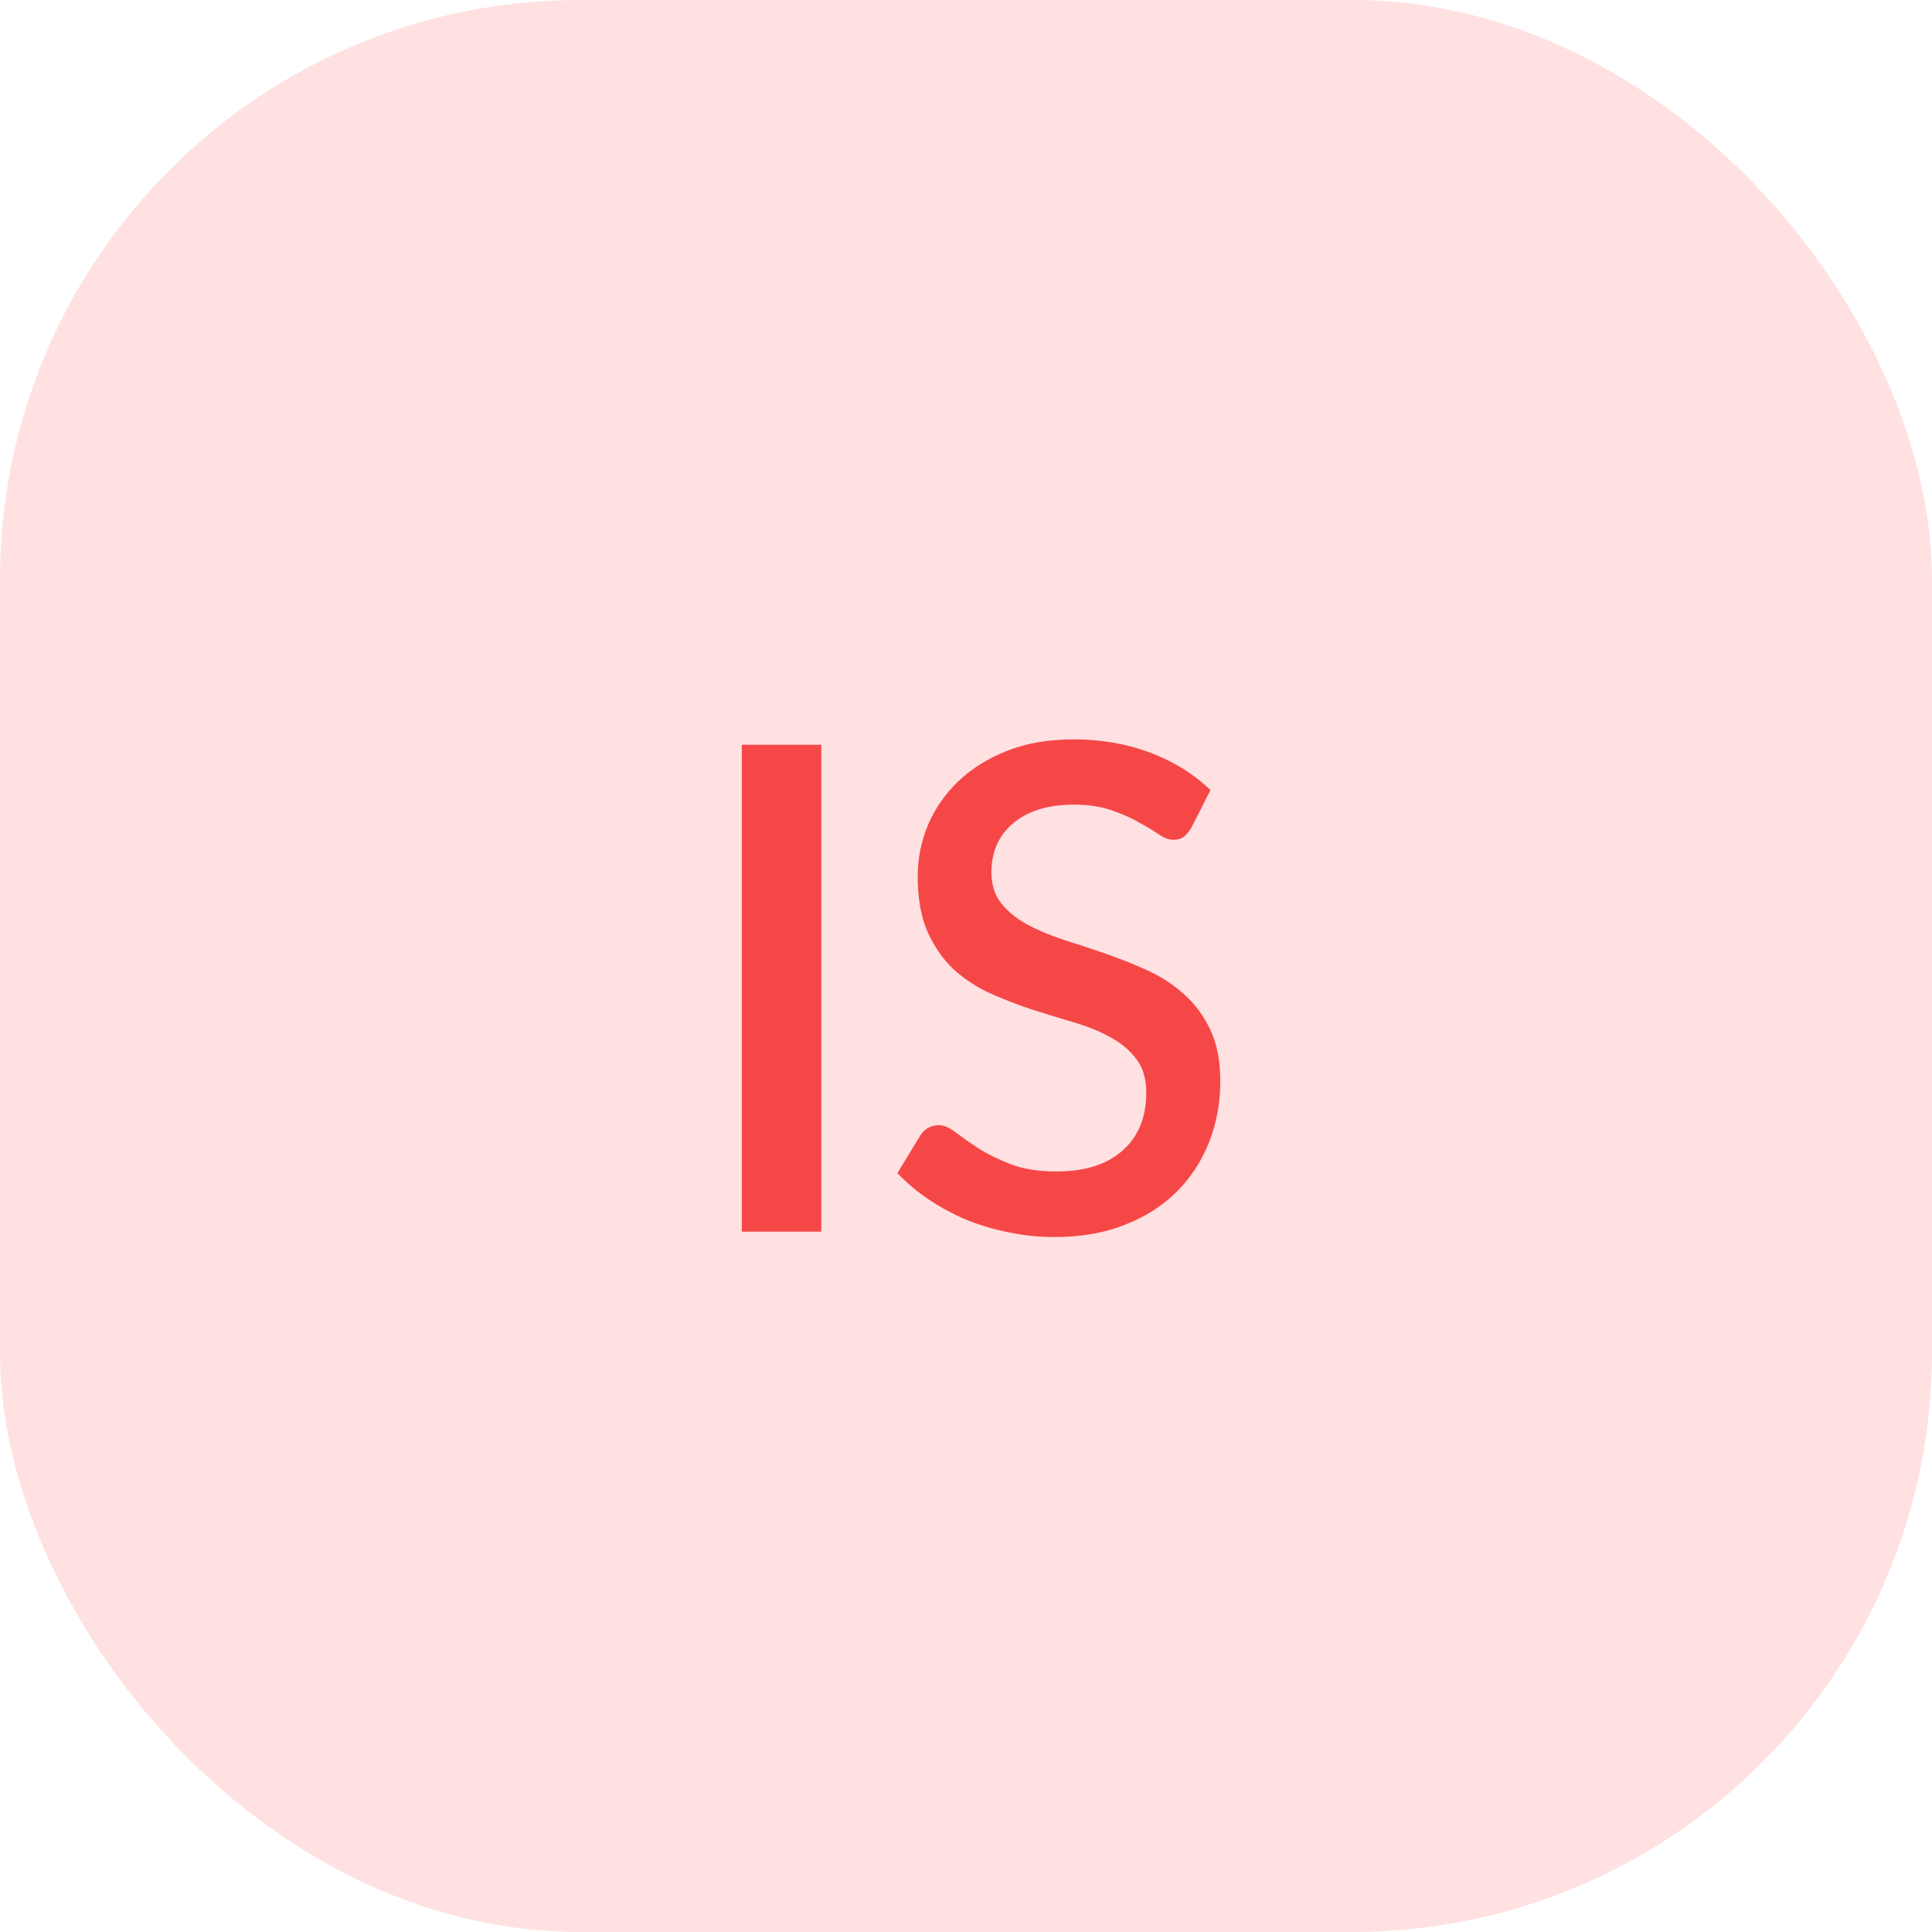 <svg width="40" height="40" viewBox="0 0 40 40" fill="none" xmlns="http://www.w3.org/2000/svg">
<rect width="40" height="40" rx="12" fill="#FFE1E2"/>
<path d="M17.004 25.5H15.359V15.42H17.004V25.5ZM24.663 17.142C24.612 17.226 24.558 17.289 24.502 17.331C24.446 17.368 24.376 17.387 24.292 17.387C24.204 17.387 24.103 17.35 23.991 17.275C23.884 17.2 23.749 17.119 23.585 17.03C23.427 16.937 23.238 16.853 23.018 16.778C22.799 16.699 22.538 16.659 22.234 16.659C21.954 16.659 21.707 16.694 21.492 16.764C21.282 16.834 21.105 16.932 20.96 17.058C20.816 17.184 20.706 17.333 20.631 17.506C20.561 17.674 20.526 17.858 20.526 18.059C20.526 18.316 20.594 18.53 20.729 18.703C20.865 18.871 21.042 19.016 21.261 19.137C21.485 19.258 21.74 19.366 22.024 19.459C22.309 19.548 22.598 19.643 22.892 19.746C23.191 19.849 23.483 19.965 23.767 20.096C24.052 20.227 24.304 20.392 24.523 20.593C24.747 20.794 24.927 21.039 25.062 21.328C25.198 21.617 25.265 21.97 25.265 22.385C25.265 22.833 25.188 23.253 25.034 23.645C24.88 24.037 24.656 24.38 24.362 24.674C24.073 24.963 23.714 25.192 23.284 25.36C22.86 25.528 22.374 25.612 21.828 25.612C21.506 25.612 21.191 25.579 20.883 25.514C20.58 25.453 20.288 25.367 20.008 25.255C19.733 25.138 19.474 24.998 19.231 24.835C18.989 24.672 18.772 24.49 18.58 24.289L19.056 23.505C19.098 23.44 19.152 23.388 19.217 23.351C19.283 23.314 19.355 23.295 19.434 23.295C19.542 23.295 19.661 23.346 19.791 23.449C19.922 23.547 20.078 23.657 20.26 23.778C20.447 23.895 20.671 24.004 20.932 24.107C21.194 24.205 21.506 24.254 21.87 24.254C22.463 24.254 22.92 24.109 23.242 23.82C23.569 23.531 23.732 23.132 23.732 22.623C23.732 22.338 23.665 22.107 23.529 21.93C23.394 21.748 23.214 21.596 22.99 21.475C22.771 21.354 22.519 21.251 22.234 21.167C21.95 21.083 21.66 20.994 21.366 20.901C21.072 20.803 20.783 20.691 20.498 20.565C20.214 20.434 19.959 20.266 19.735 20.061C19.516 19.851 19.339 19.594 19.203 19.291C19.068 18.983 19 18.6 19 18.143C19 17.779 19.07 17.427 19.21 17.086C19.355 16.745 19.563 16.444 19.833 16.183C20.109 15.917 20.447 15.705 20.848 15.546C21.25 15.387 21.707 15.308 22.22 15.308C22.799 15.308 23.329 15.399 23.809 15.581C24.295 15.763 24.712 16.022 25.062 16.358L24.663 17.142Z" fill="#F64747"/>
</svg>
